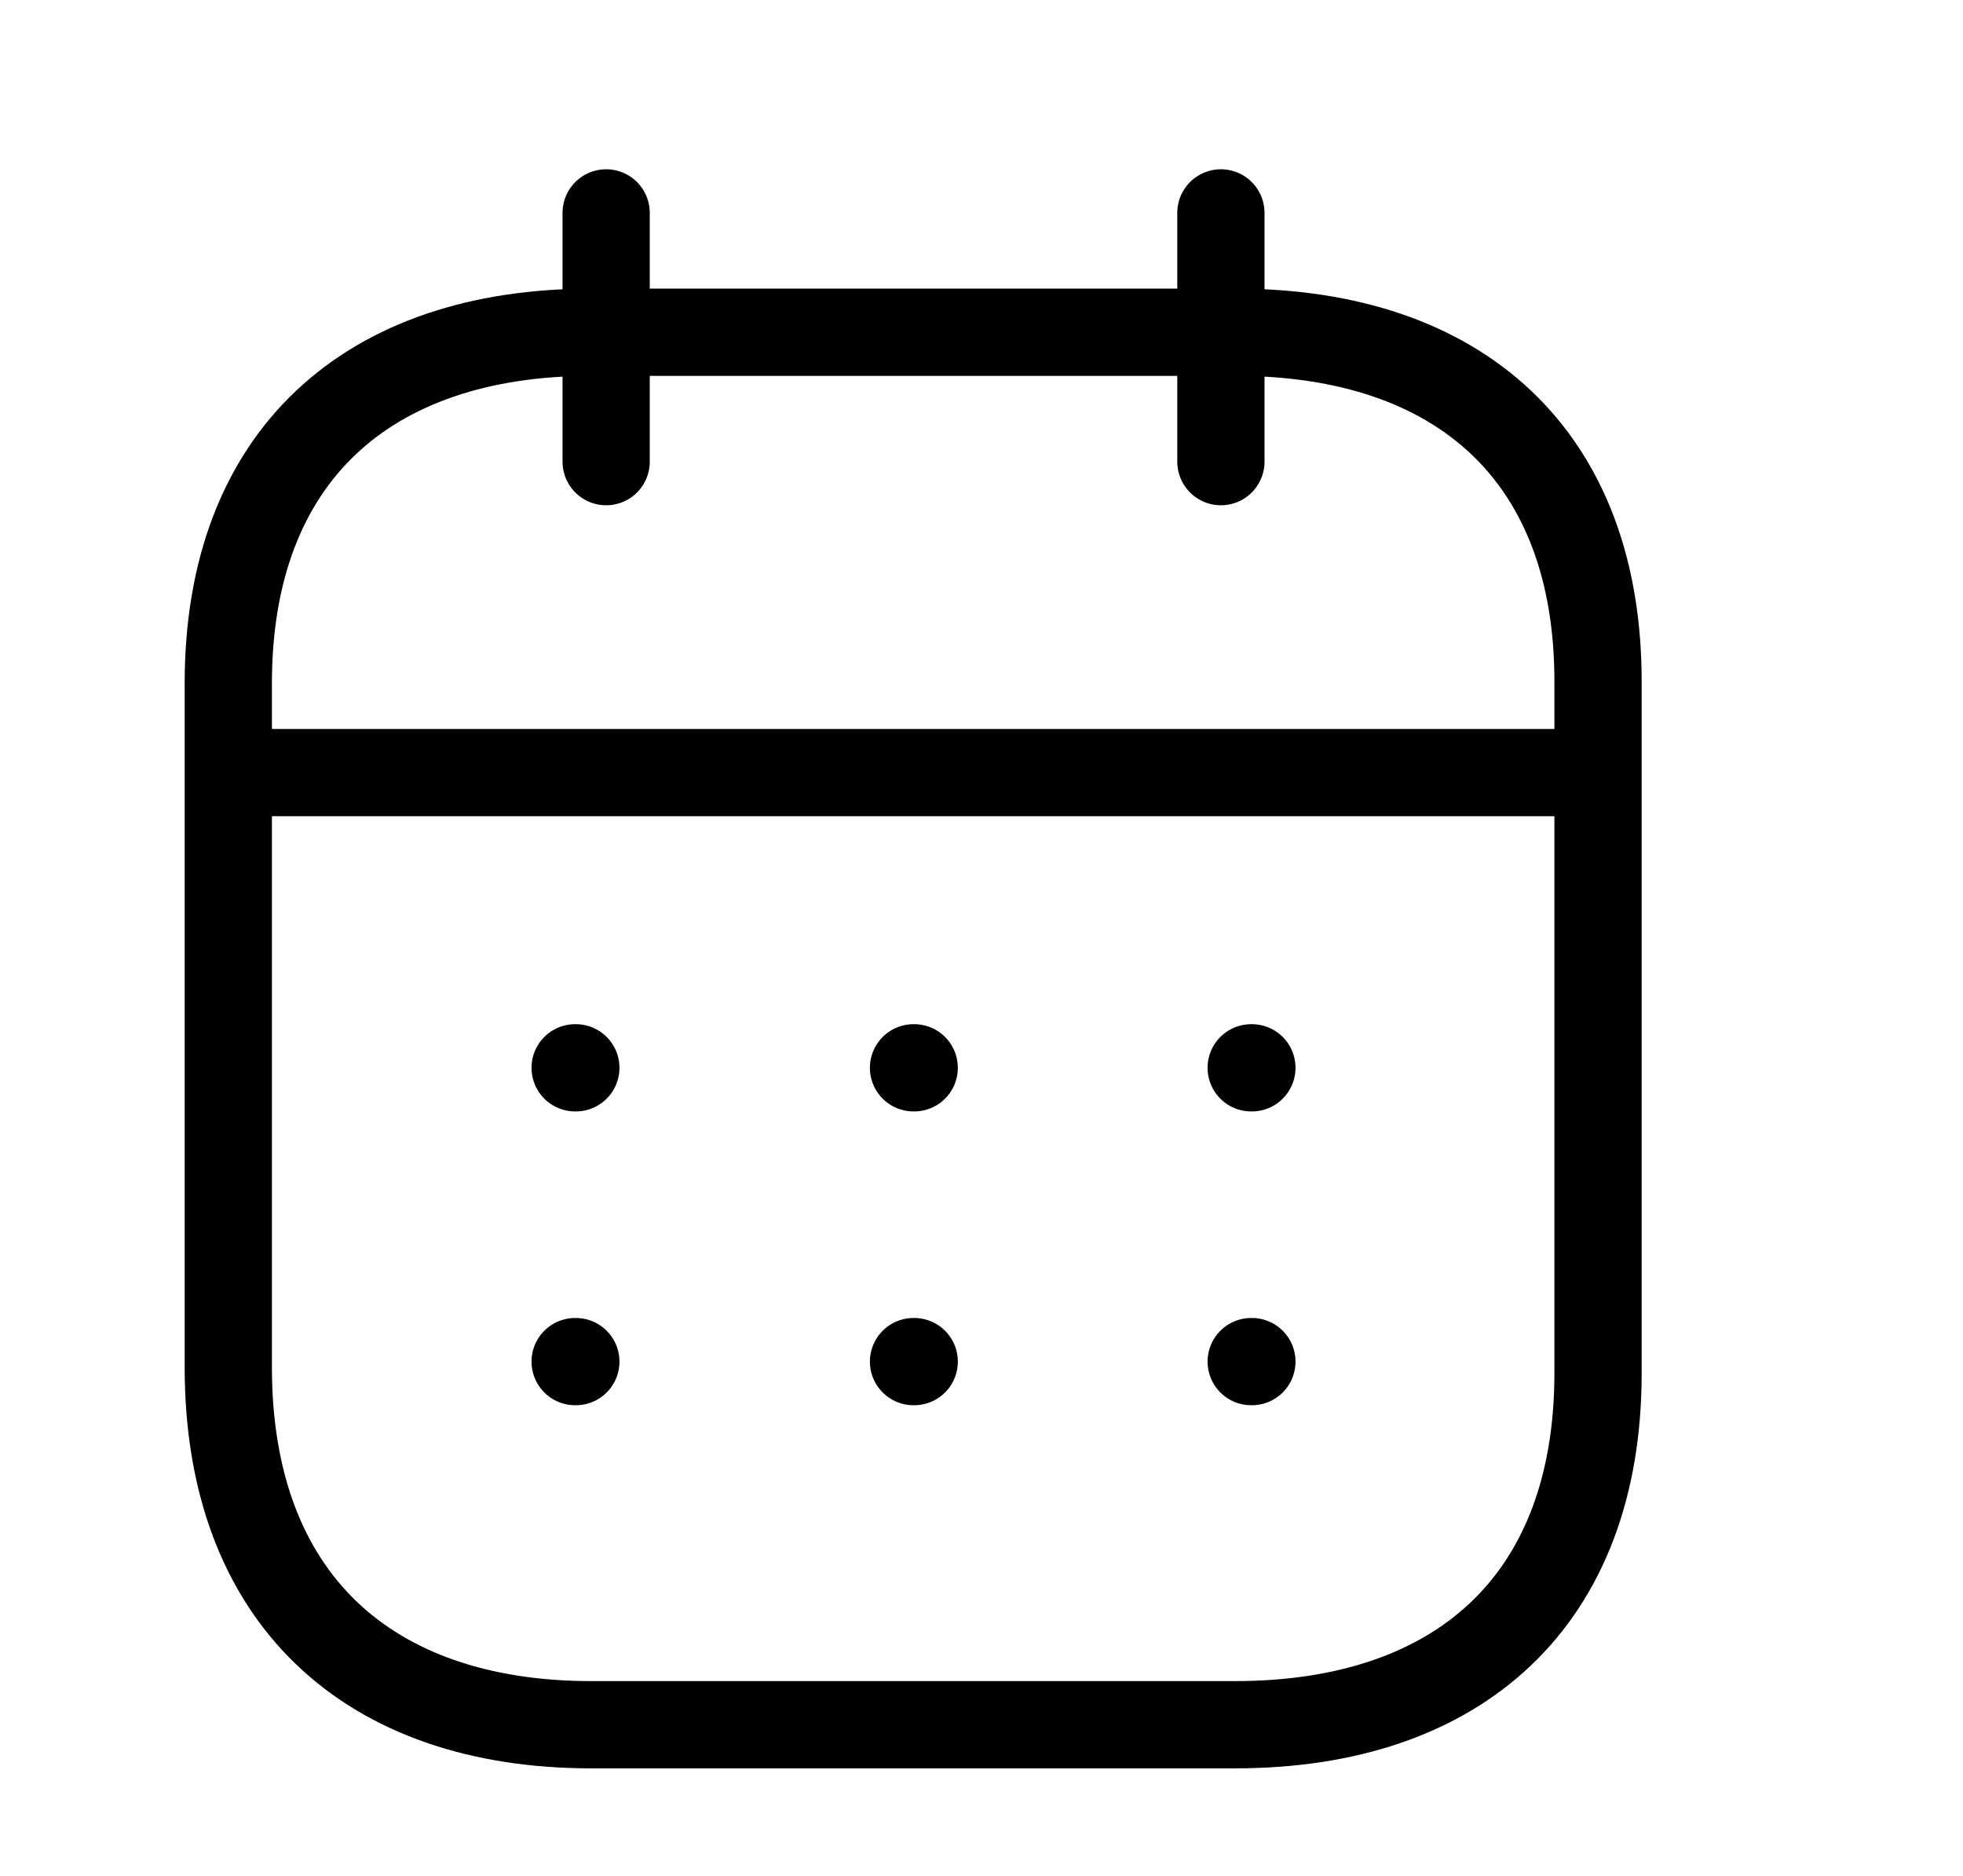 <svg width="90" height="86" viewBox="0 0 90 86" fill="none" xmlns="http://www.w3.org/2000/svg">
<path d="M10.79 35.419H72.977" stroke="black" stroke-width="4" stroke-linecap="round" stroke-linejoin="round"/>
<path d="M57.365 48.953H57.397" stroke="black" stroke-width="4" stroke-linecap="round" stroke-linejoin="round"/>
<path d="M41.883 48.953H41.915" stroke="black" stroke-width="4" stroke-linecap="round" stroke-linejoin="round"/>
<path d="M26.369 48.953H26.401" stroke="black" stroke-width="4" stroke-linecap="round" stroke-linejoin="round"/>
<path d="M57.365 62.422H57.397" stroke="black" stroke-width="4" stroke-linecap="round" stroke-linejoin="round"/>
<path d="M41.883 62.422H41.915" stroke="black" stroke-width="4" stroke-linecap="round" stroke-linejoin="round"/>
<path d="M26.369 62.422H26.401" stroke="black" stroke-width="4" stroke-linecap="round" stroke-linejoin="round"/>
<path d="M55.976 9.76V21.164" stroke="black" stroke-width="4" stroke-linecap="round" stroke-linejoin="round"/>
<path d="M27.791 9.76V21.164" stroke="black" stroke-width="4" stroke-linecap="round" stroke-linejoin="round"/>
<path fill-rule="evenodd" clip-rule="evenodd" d="M56.654 15.232H27.112C16.866 15.232 10.467 20.902 10.467 31.323V62.684C10.467 73.269 16.866 79.069 27.112 79.069H56.622C66.9 79.069 73.267 73.367 73.267 62.946V31.323C73.3 20.902 66.932 15.232 56.654 15.232Z" stroke="black" stroke-width="4" stroke-linecap="round" stroke-linejoin="round"/>
</svg>
